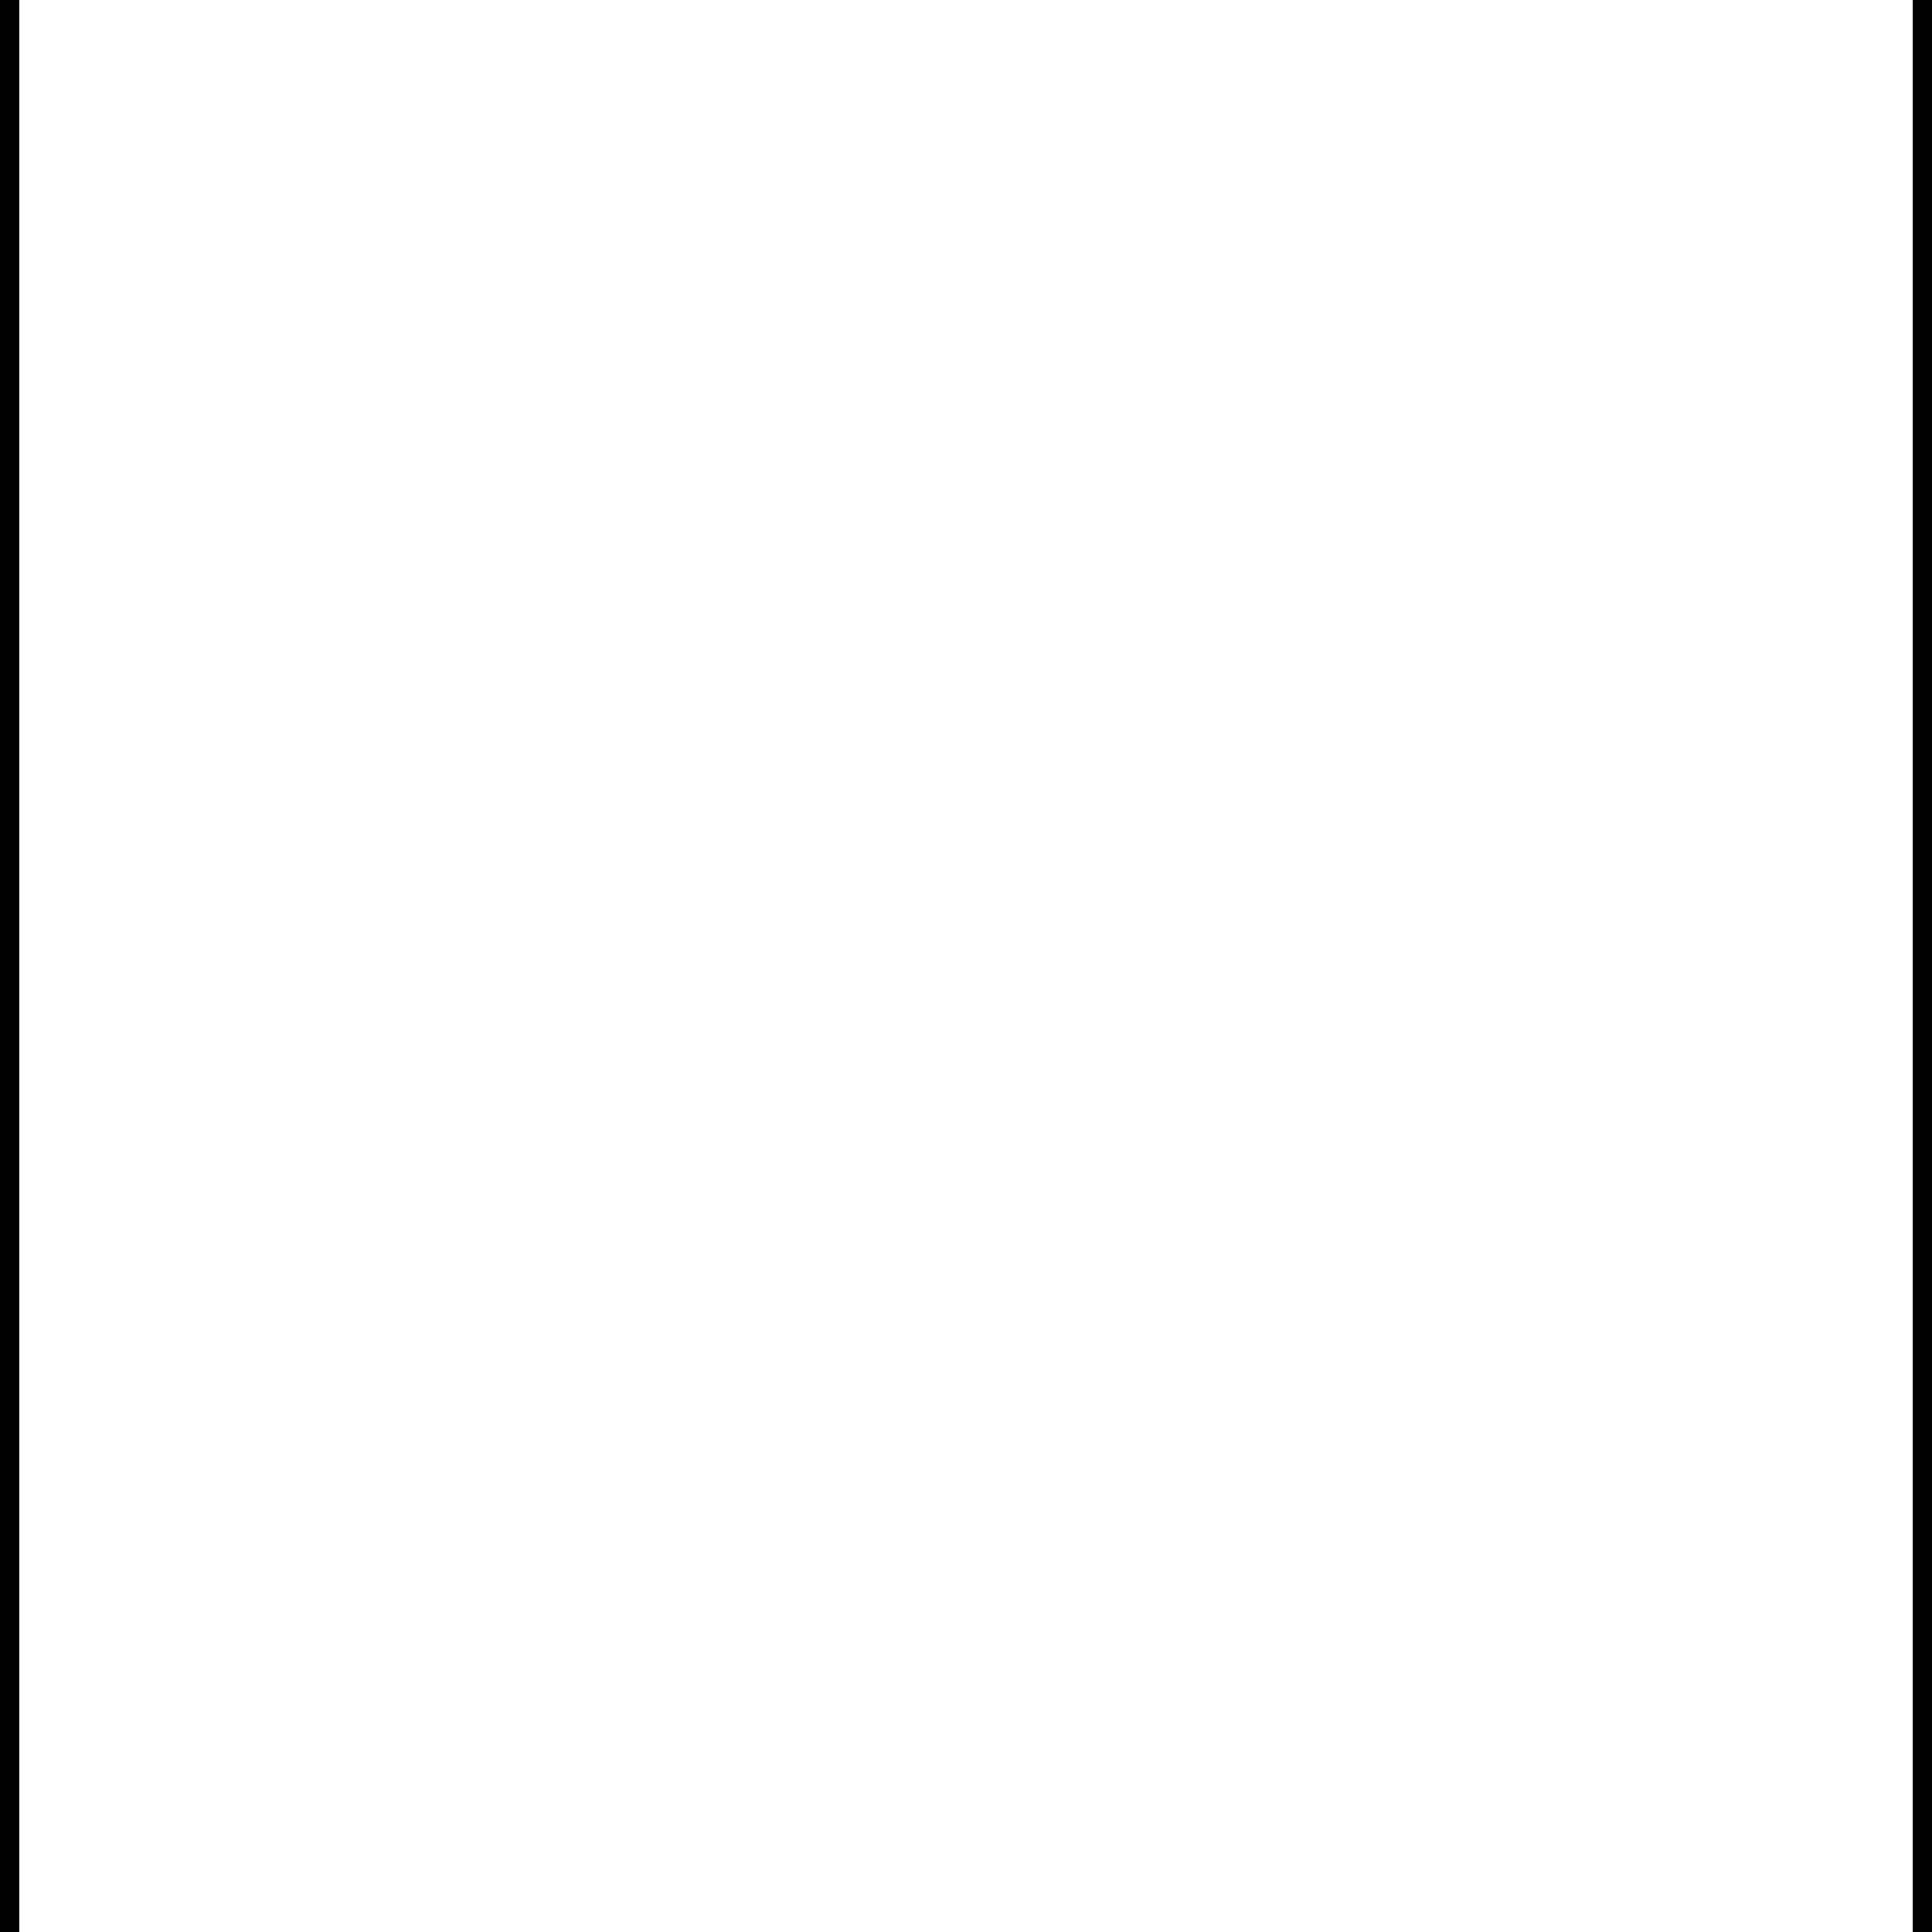 <?xml version="1.0" encoding="utf-8"?>
<!-- Generator: Adobe Illustrator 23.0.1, SVG Export Plug-In . SVG Version: 6.00 Build 0)  -->
<svg version="1.1" id="图层_1" xmlns="http://www.w3.org/2000/svg" xmlns:xlink="http://www.w3.org/1999/xlink" x="0px" y="0px"
	 viewBox="0 0 100 100" style="enable-background:new 0 0 100 100;" xml:space="preserve">
<style type="text/css">
	.st0{fill:none;stroke:#000000;stroke-width:2;stroke-miterlimit:10;}
</style>
<path class="st0" d="M88.73,100"/>
<path class="st0" d="M95.15,54.37"/>
<path class="st0" d="M99.11,0"/>
<path class="st0" d="M19.27,101.7"/>
<path class="st0" d="M0,100"/>
<path class="st0" d="M1.03,0"/>
<line class="st0" x1="0" y1="0" x2="0" y2="100"/>
<line class="st0" x1="100" y1="0" x2="100" y2="100"/>
</svg>
